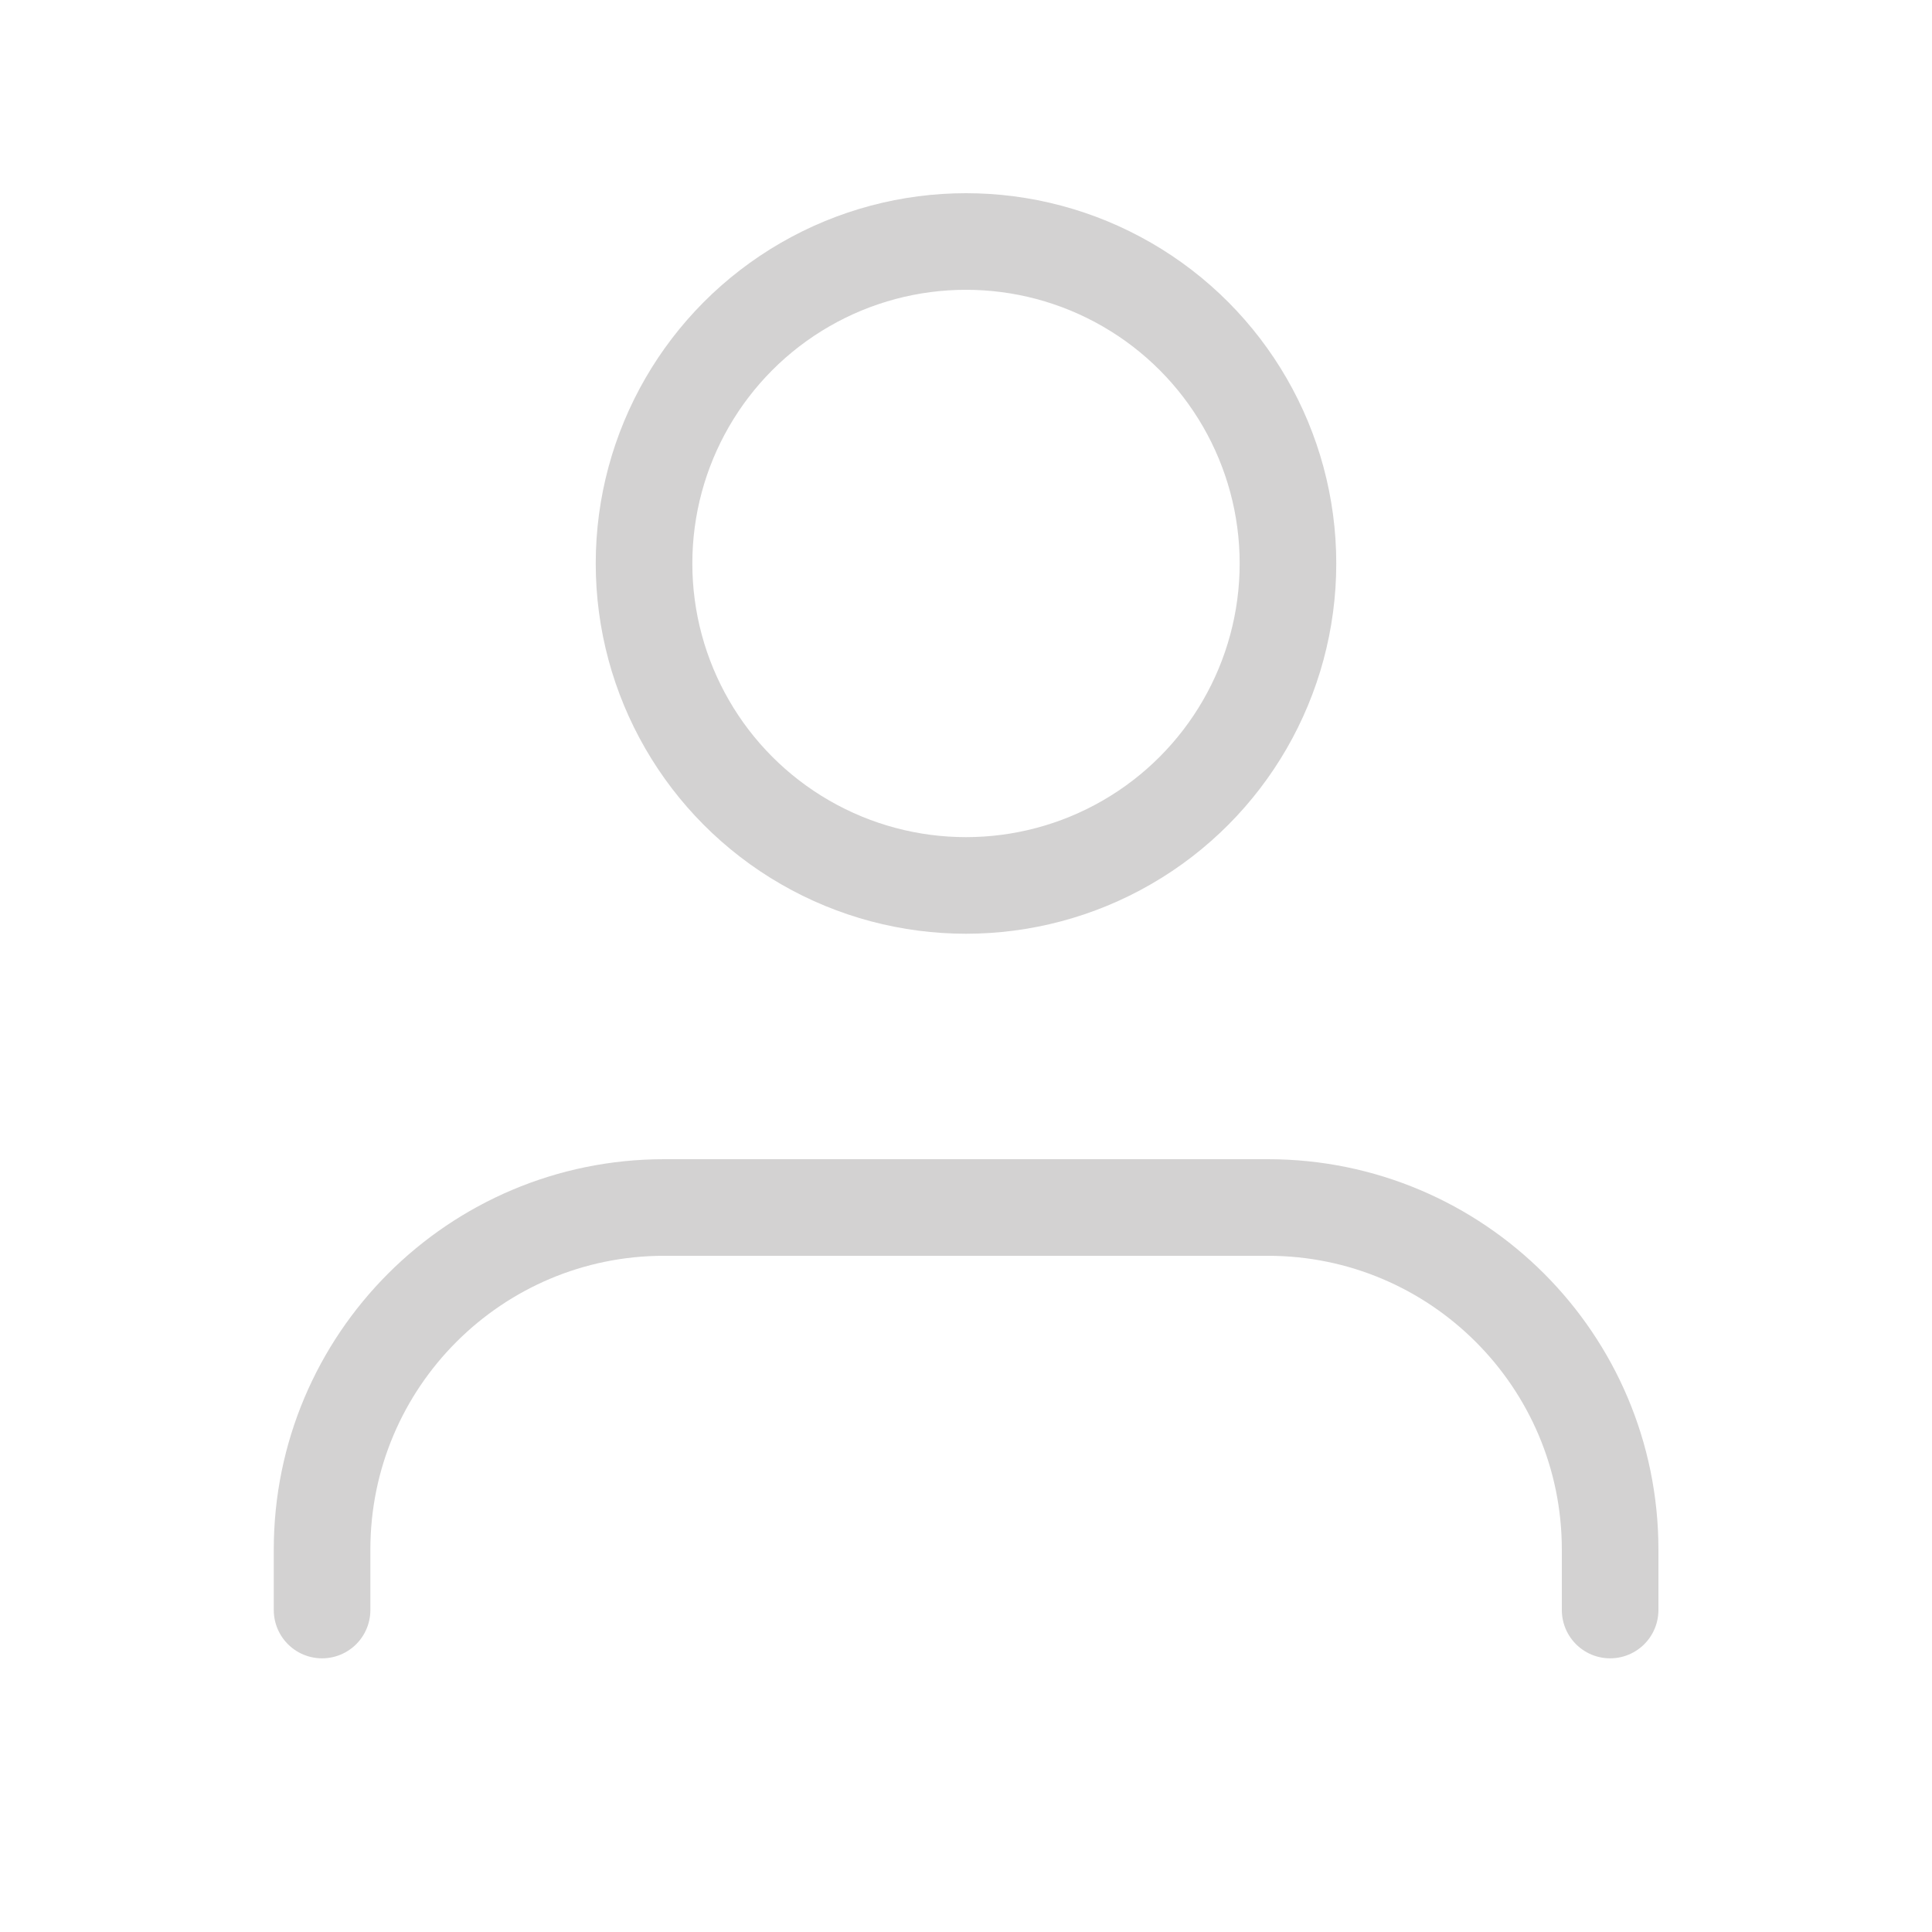 <svg width="20" height="20" viewBox="0 0 20 20" fill="none" xmlns="http://www.w3.org/2000/svg" xmlns:xlink="http://www.w3.org/1999/xlink">
	<desc>
			Created with Pixso.
	</desc>
	<defs/>
	<path id="Path" d="M16.668 16.667L16.668 16.042C16.668 14.086 15.082 12.5 13.125 12.5L6.875 12.5C4.92 12.5 3.334 14.086 3.334 16.042L3.334 16.667" stroke="#D3D2D2" stroke-opacity="1" stroke-width="1" stroke-linejoin="round" stroke-linecap="round"/>
	<circle id="Oval" cx="10" cy="5.833" r="3.333" stroke="#D3D2D2" stroke-opacity="1" stroke-width="1" stroke-linejoin="round"/>
</svg>
